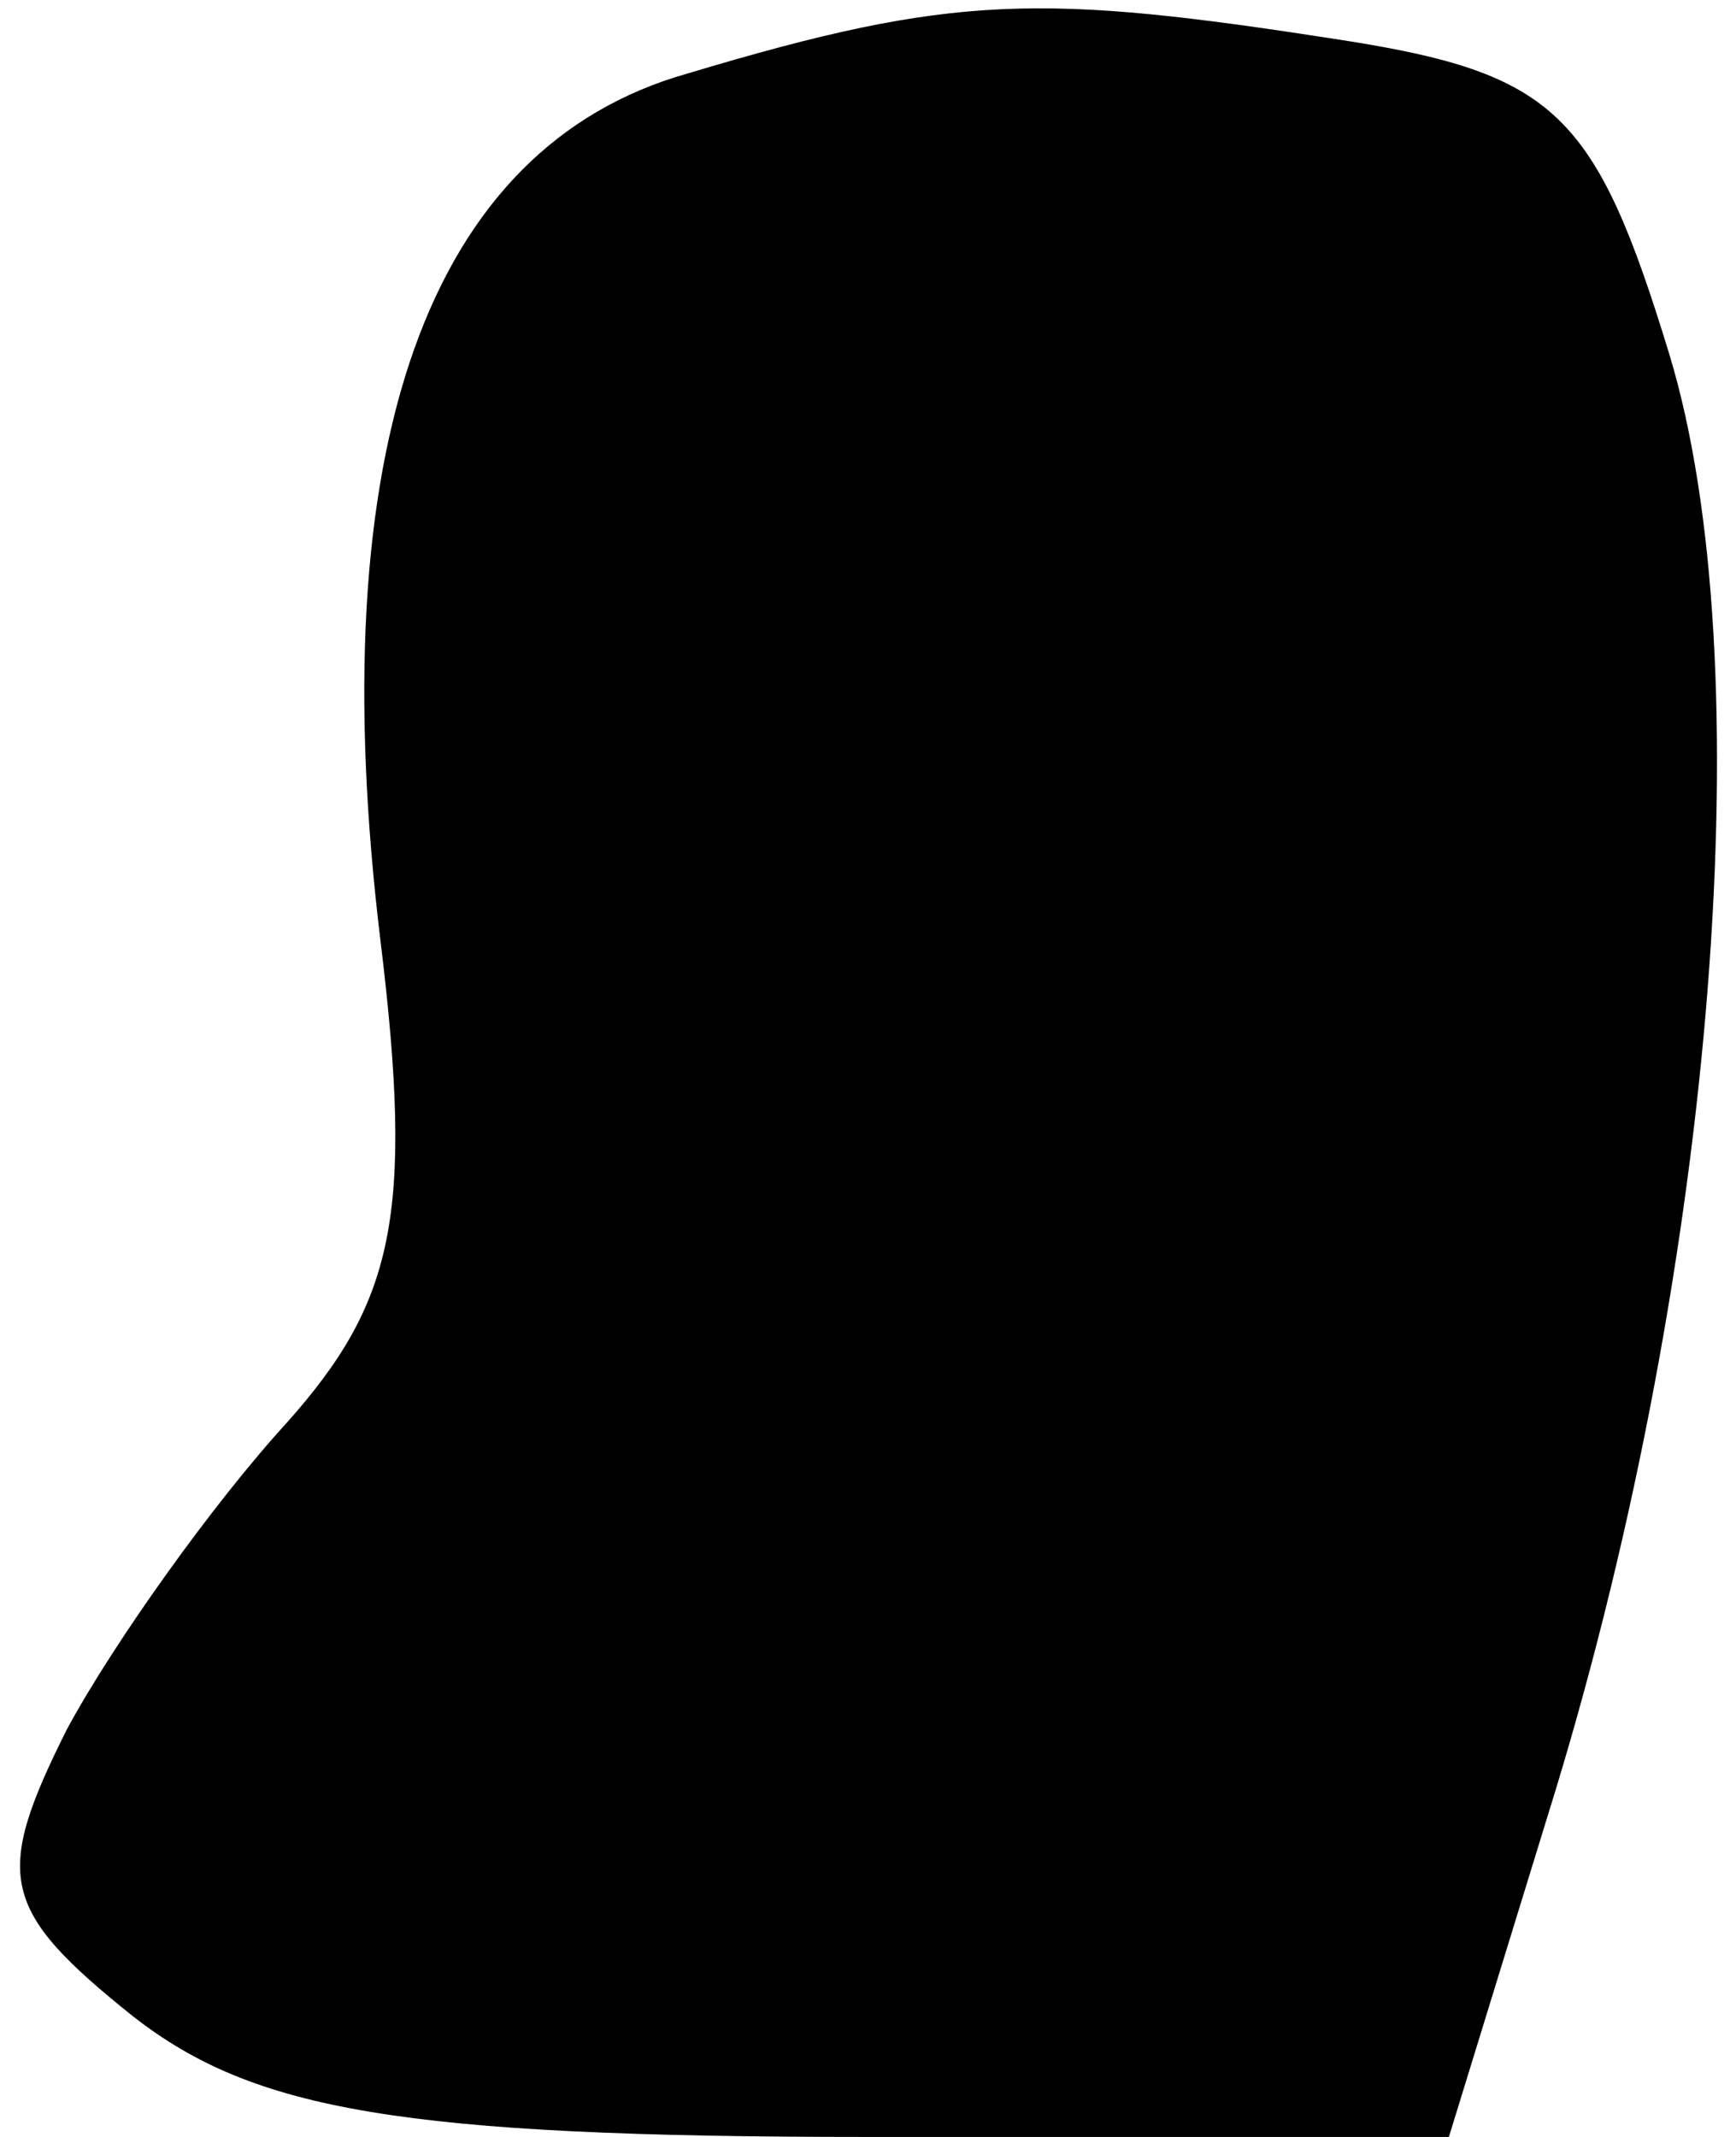<?xml version="1.0" standalone="no"?>
<!DOCTYPE svg PUBLIC "-//W3C//DTD SVG 20010904//EN"
 "http://www.w3.org/TR/2001/REC-SVG-20010904/DTD/svg10.dtd">
<svg version="1.0" xmlns="http://www.w3.org/2000/svg"
 width="26pt" height="32pt" viewBox="0 0 26 32"
 preserveAspectRatio="xMidYMid meet">
<g transform="translate(0,32) scale(0.1,-0.1)"
fill="#000000" stroke="none">
<path fill="#000000" stroke="none" d="M103 309 c-39 -11 -55 -56 -46 -130 5
-41 2 -54 -14 -72 -11 -12 -26 -33 -33 -46 -11 -22 -10 -27 10 -43 18 -14 40
-18 110 -18 l87 0 16 52 c24 79 31 169 17 215 -11 36 -17 42 -49 47 -45 7 -58
7 -98 -5z"/>
</g>
</svg>
